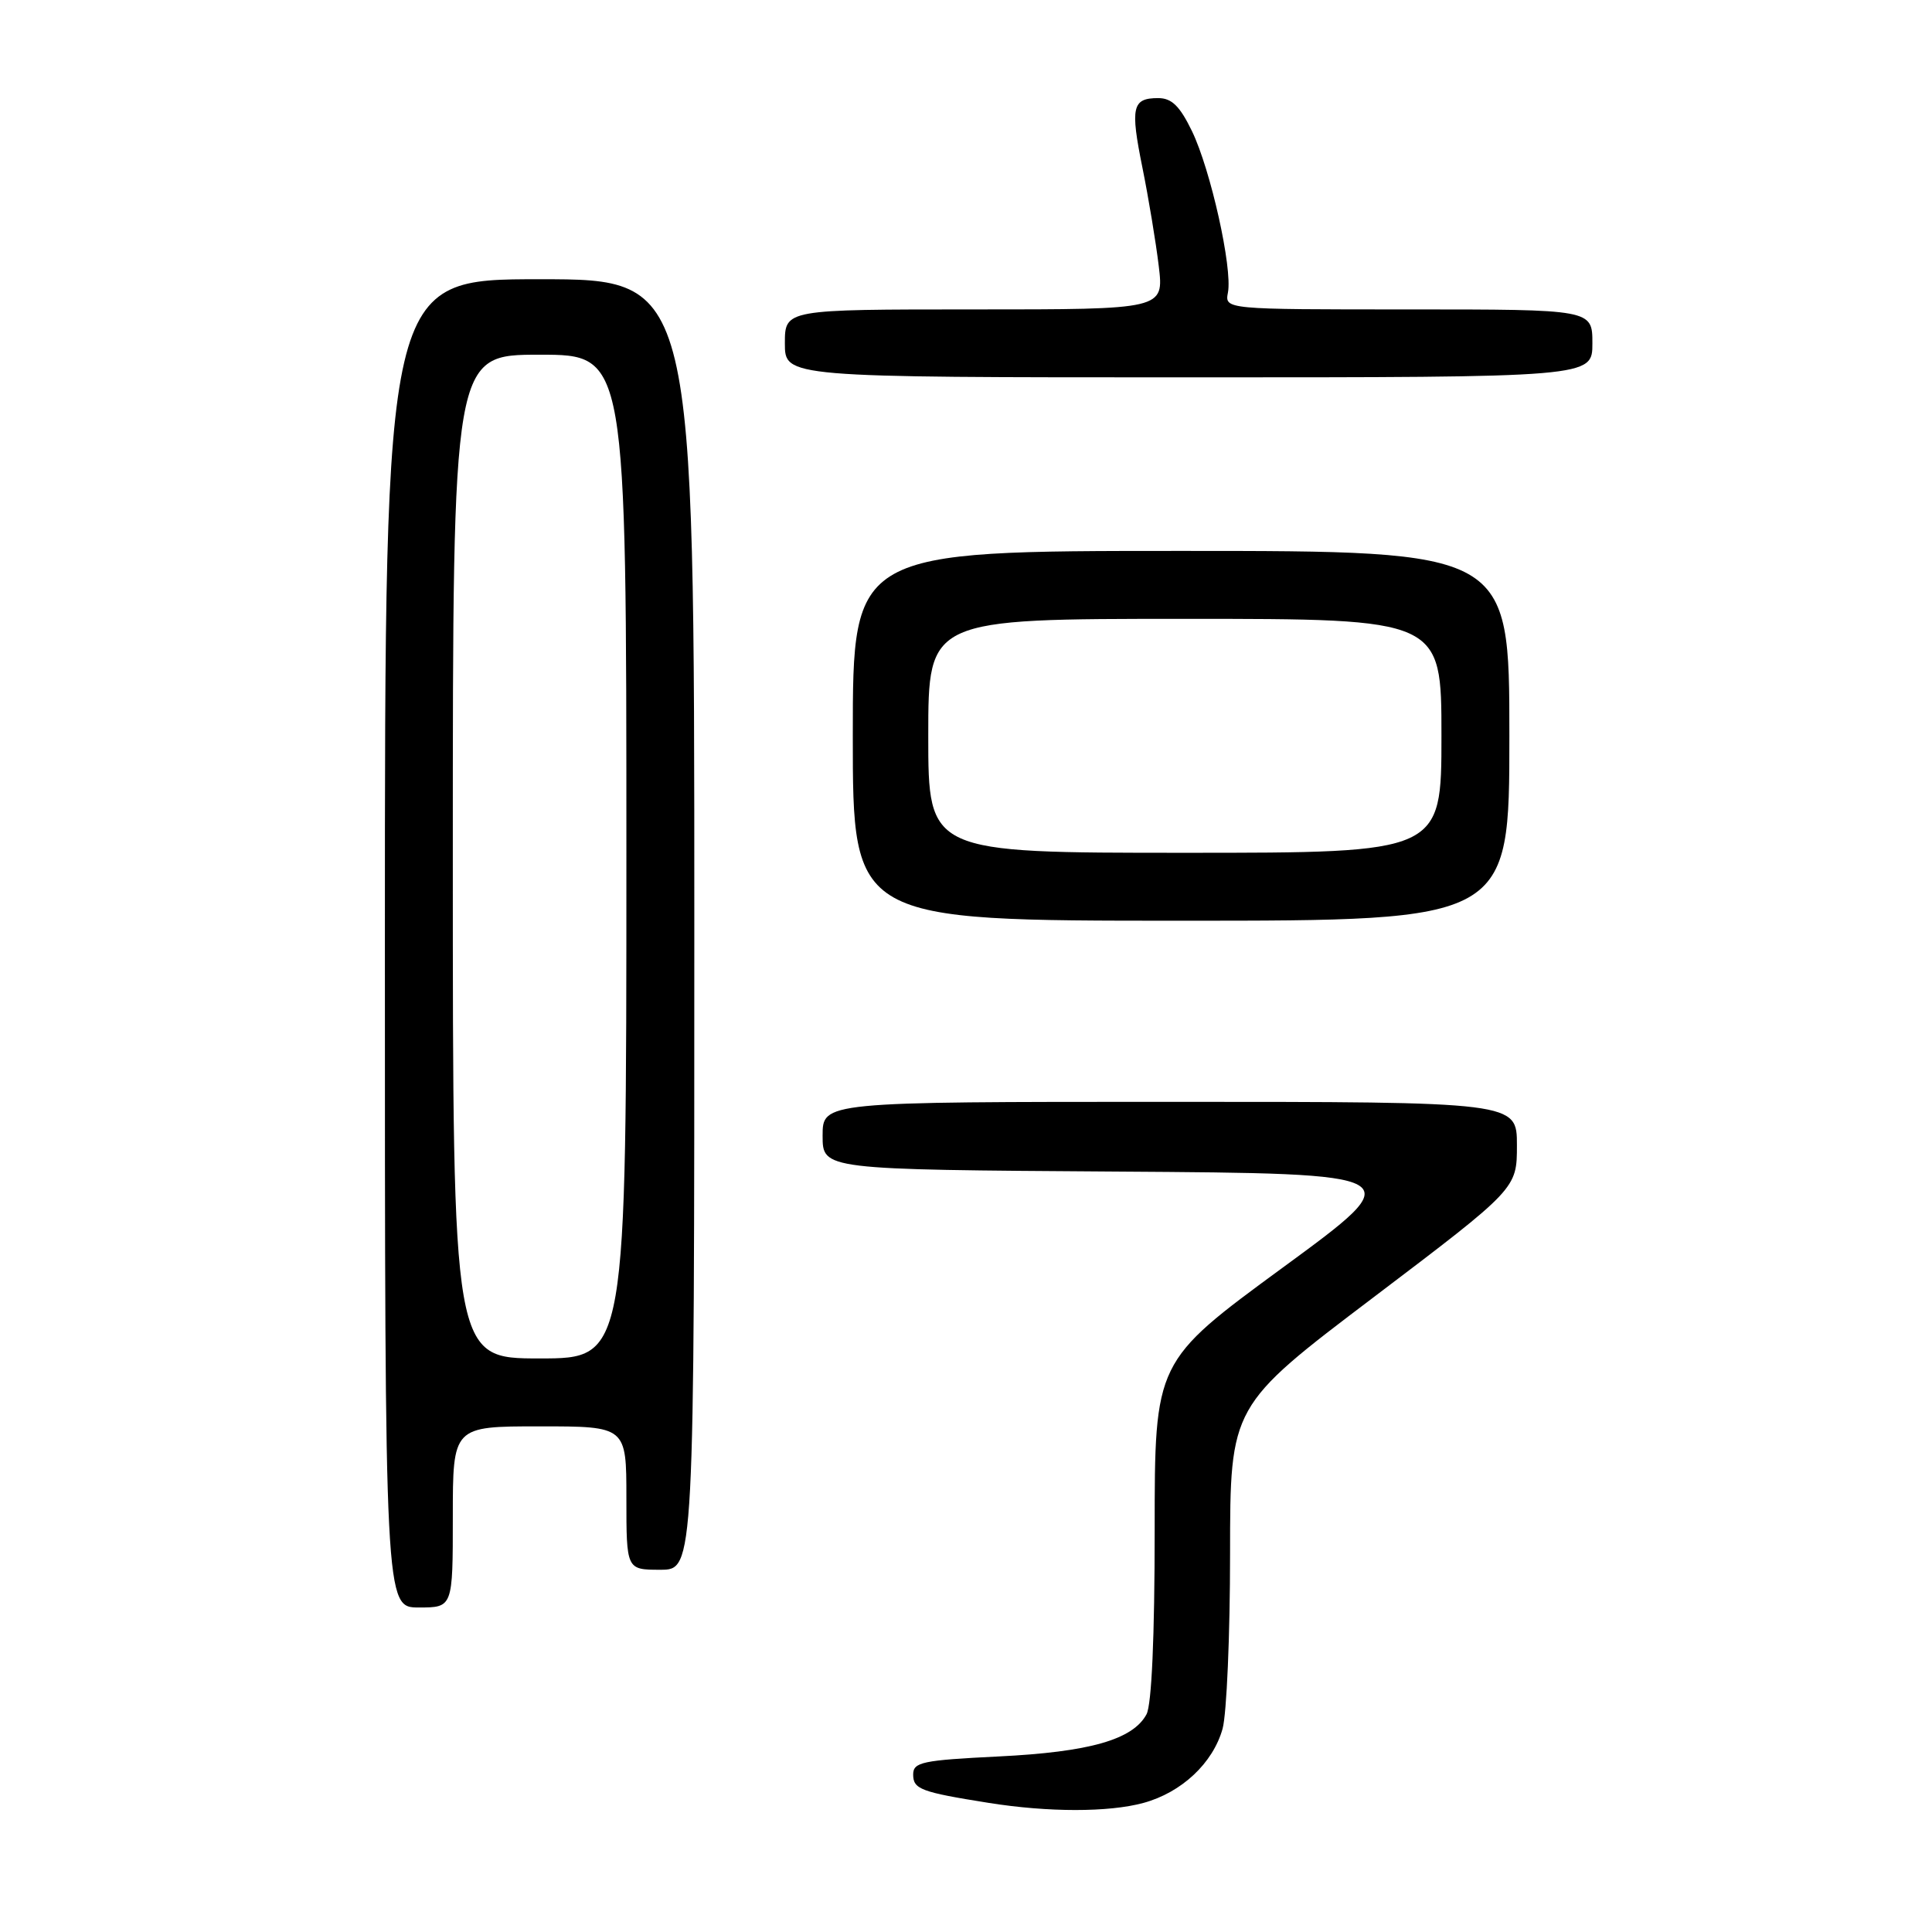 <?xml version="1.0" encoding="UTF-8" standalone="no"?>
<!DOCTYPE svg PUBLIC "-//W3C//DTD SVG 1.1//EN" "http://www.w3.org/Graphics/SVG/1.1/DTD/svg11.dtd" >
<svg xmlns="http://www.w3.org/2000/svg" xmlns:xlink="http://www.w3.org/1999/xlink" version="1.1" viewBox="0 0 256 256">
 <g >
 <path fill="currentColor"
d=" M 151.50 238.90 C 156.57 237.52 160.73 233.62 162.00 229.06 C 162.54 227.10 162.99 216.68 162.99 205.90 C 163.00 186.29 163.00 186.29 182.00 171.90 C 201.00 157.50 201.00 157.50 201.00 151.75 C 201.00 146.00 201.00 146.00 155.00 146.00 C 109.00 146.00 109.00 146.00 109.00 150.49 C 109.00 154.98 109.00 154.98 147.99 155.24 C 186.98 155.50 186.98 155.50 169.99 167.95 C 153.00 180.40 153.00 180.40 153.00 202.76 C 153.00 216.87 152.60 225.88 151.92 227.15 C 150.12 230.51 144.37 232.15 132.31 232.74 C 122.21 233.24 121.00 233.49 121.00 235.13 C 121.00 237.08 122.02 237.46 131.00 238.89 C 138.91 240.15 146.89 240.15 151.50 238.90 Z  M 60.00 201.00 C 60.00 189.00 60.00 189.00 71.50 189.00 C 83.00 189.00 83.00 189.00 83.00 198.50 C 83.00 208.00 83.00 208.00 87.50 208.00 C 92.00 208.00 92.00 208.00 92.00 122.50 C 92.00 37.00 92.00 37.00 71.50 37.00 C 51.00 37.00 51.00 37.00 51.00 125.00 C 51.00 213.00 51.00 213.00 55.50 213.00 C 60.00 213.00 60.00 213.00 60.00 201.00 Z  M 200.00 97.50 C 200.00 73.00 200.00 73.00 156.50 73.00 C 113.00 73.00 113.00 73.00 113.00 97.50 C 113.00 122.00 113.00 122.00 156.50 122.00 C 200.00 122.00 200.00 122.00 200.00 97.50 Z  M 211.00 45.50 C 211.00 41.00 211.00 41.00 186.64 41.00 C 162.28 41.00 162.28 41.00 162.71 38.75 C 163.32 35.51 160.42 22.50 157.94 17.37 C 156.33 14.05 155.26 13.00 153.47 13.00 C 150.02 13.00 149.75 14.18 151.38 22.23 C 152.19 26.23 153.16 32.09 153.54 35.25 C 154.23 41.00 154.23 41.00 129.12 41.00 C 104.00 41.00 104.00 41.00 104.00 45.50 C 104.00 50.00 104.00 50.00 157.50 50.00 C 211.00 50.00 211.00 50.00 211.00 45.50 Z  M 60.00 113.50 C 60.00 47.00 60.00 47.00 71.50 47.00 C 83.00 47.00 83.00 47.00 83.00 113.50 C 83.00 180.00 83.00 180.00 71.50 180.00 C 60.00 180.00 60.00 180.00 60.00 113.50 Z  M 123.00 97.50 C 123.00 82.00 123.00 82.00 157.00 82.00 C 191.00 82.00 191.00 82.00 191.00 97.50 C 191.00 113.00 191.00 113.00 157.00 113.00 C 123.00 113.00 123.00 113.00 123.00 97.50 Z "/>
</g>
</svg>
